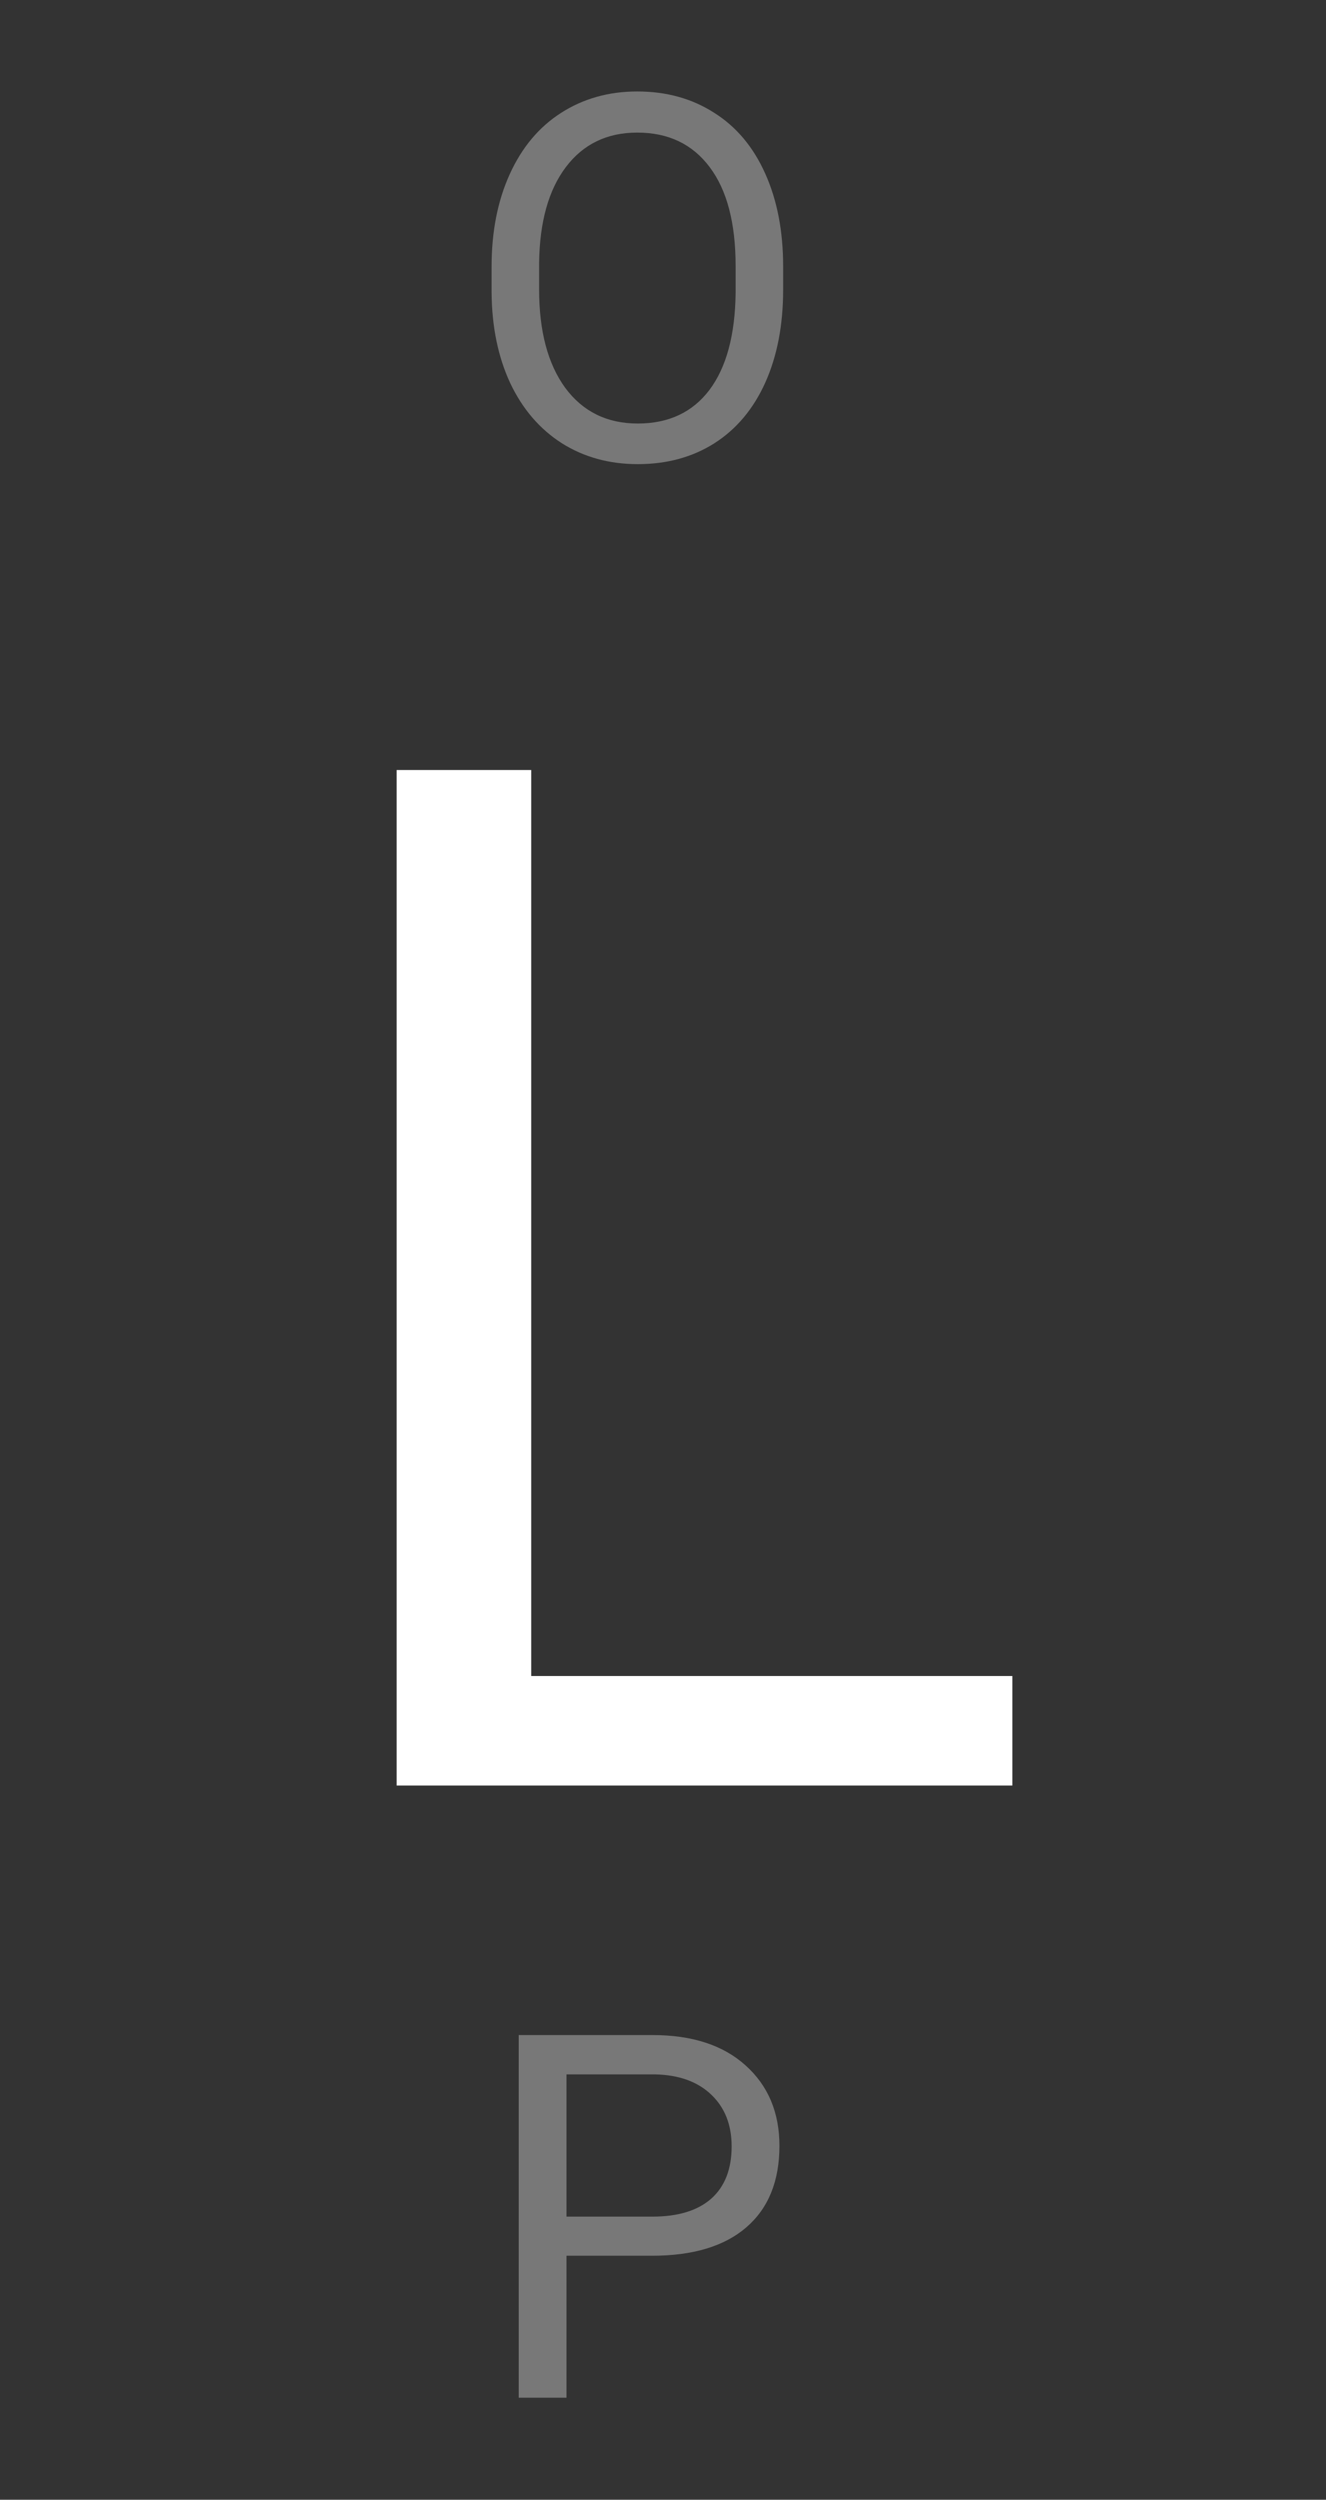 <svg width="26" height="49" viewBox="0 0 26 49" fill="none" xmlns="http://www.w3.org/2000/svg">
<rect x="0" y="0" width="26" height="49" fill="#333333" stroke="none"/>
<path d="M10.416 32.853H19.85V35H7.777V15.094H10.416V32.853Z" fill="white"/>
<path d="M15.356 5.675C15.356 6.371 15.239 6.98 15.005 7.501C14.771 8.019 14.438 8.414 14.009 8.688C13.579 8.961 13.078 9.098 12.505 9.098C11.945 9.098 11.449 8.961 11.016 8.688C10.583 8.411 10.246 8.019 10.005 7.511C9.767 7 9.645 6.409 9.639 5.738V5.226C9.639 4.542 9.757 3.938 9.995 3.414C10.233 2.89 10.568 2.49 11.001 2.213C11.437 1.933 11.935 1.793 12.495 1.793C13.065 1.793 13.566 1.931 13.999 2.208C14.435 2.481 14.771 2.88 15.005 3.404C15.239 3.925 15.356 4.532 15.356 5.226V5.675ZM14.424 5.216C14.424 4.373 14.255 3.727 13.916 3.277C13.578 2.825 13.104 2.599 12.495 2.599C11.903 2.599 11.435 2.825 11.094 3.277C10.755 3.727 10.581 4.352 10.571 5.152V5.675C10.571 6.492 10.742 7.135 11.084 7.604C11.429 8.069 11.903 8.302 12.505 8.302C13.11 8.302 13.579 8.082 13.911 7.643C14.243 7.2 14.414 6.567 14.424 5.743V5.216Z" fill="#787878"/>
<path d="M11.108 44.217V47H10.171V39.891H12.793C13.571 39.891 14.18 40.089 14.619 40.486C15.062 40.883 15.283 41.409 15.283 42.063C15.283 42.754 15.067 43.286 14.634 43.66C14.204 44.031 13.587 44.217 12.783 44.217H11.108ZM11.108 43.45H12.793C13.294 43.45 13.678 43.333 13.945 43.099C14.212 42.861 14.346 42.519 14.346 42.073C14.346 41.65 14.212 41.312 13.945 41.058C13.678 40.804 13.312 40.672 12.847 40.662H11.108V43.45Z" fill="#787878"/>
</svg>

